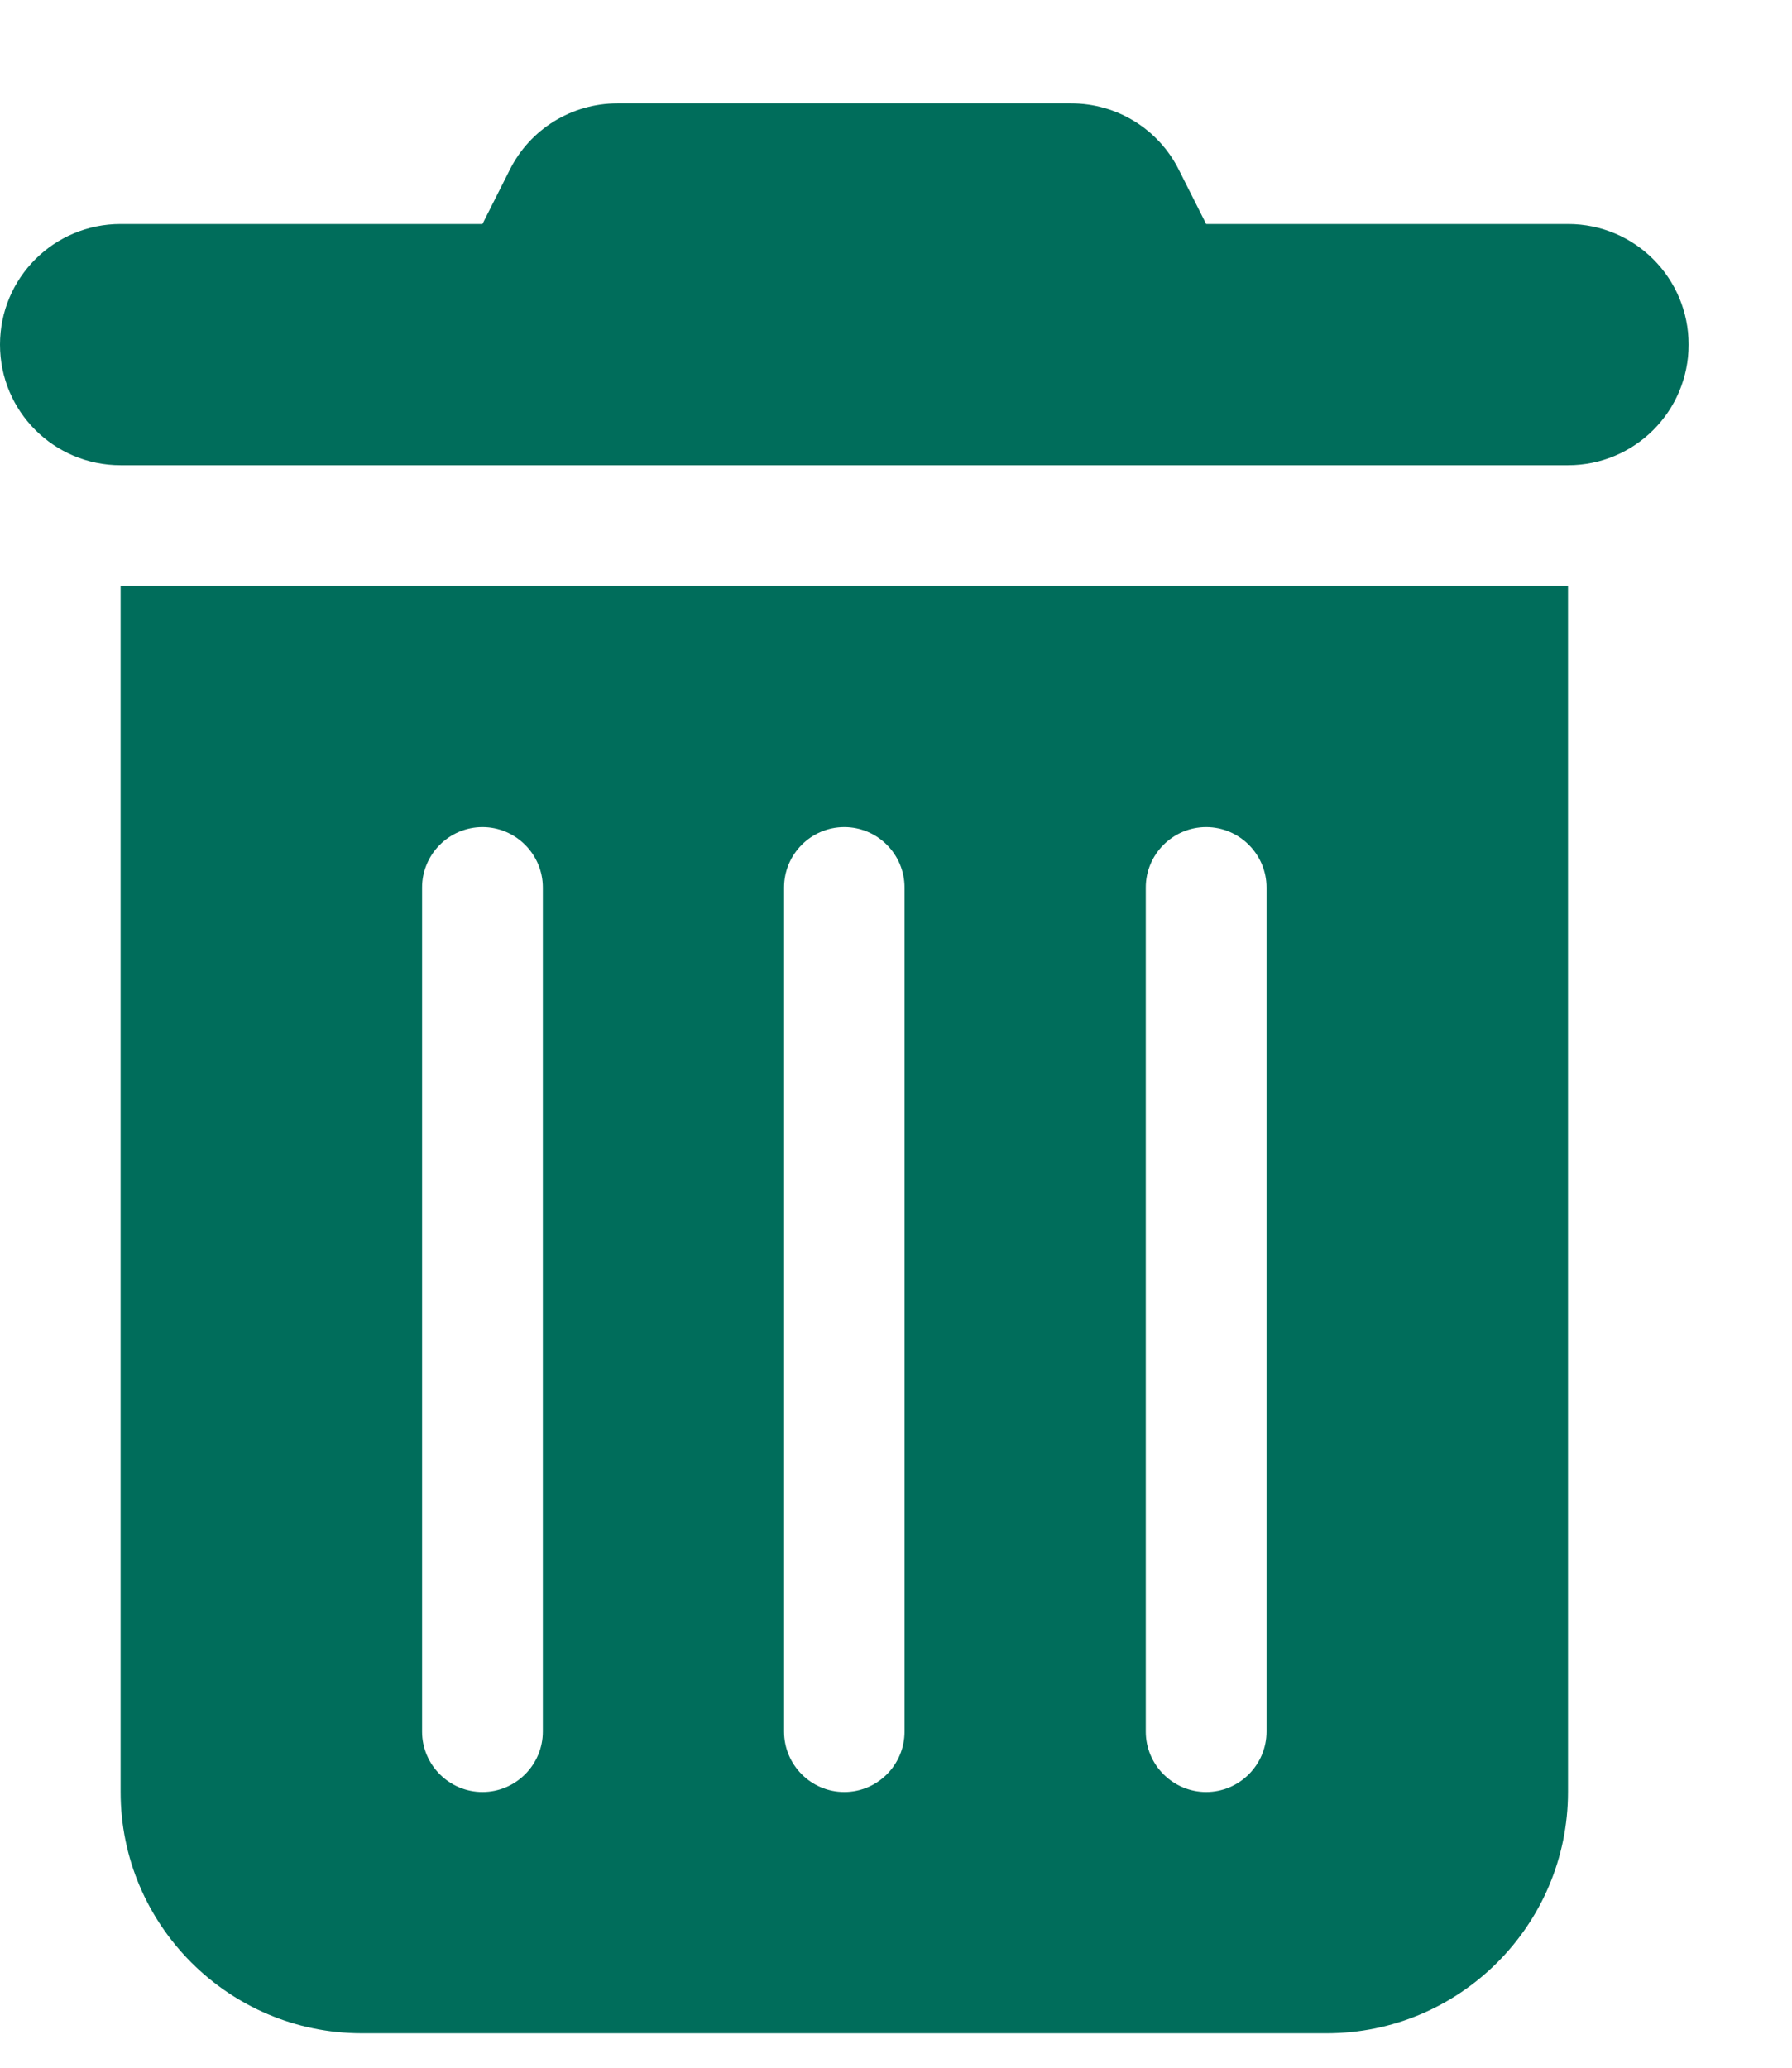 <svg width="13" height="15" viewBox="0 0 13 15" fill="none" xmlns="http://www.w3.org/2000/svg">
<g clip-path="url(#clip0_298_1357)">
<path d="M3.697 1.234C3.845 0.936 4.148 0.75 4.479 0.75H7.771C8.102 0.75 8.405 0.936 8.553 1.234L8.75 1.625H11.375C11.859 1.625 12.25 2.016 12.25 2.5C12.25 2.984 11.859 3.375 11.375 3.375H0.875C0.391 3.375 0 2.984 0 2.5C0 2.016 0.391 1.625 0.875 1.625H3.5L3.697 1.234ZM0.875 4.25H11.375V13C11.375 13.965 10.59 14.75 9.625 14.75H2.625C1.66 14.75 0.875 13.965 0.875 13V4.25ZM3.5 6C3.259 6 3.062 6.197 3.062 6.438V12.562C3.062 12.803 3.259 13 3.5 13C3.741 13 3.938 12.803 3.938 12.562V6.438C3.938 6.197 3.741 6 3.5 6ZM6.125 6C5.884 6 5.688 6.197 5.688 6.438V12.562C5.688 12.803 5.884 13 6.125 13C6.366 13 6.562 12.803 6.562 12.562V6.438C6.562 6.197 6.366 6 6.125 6ZM8.75 6C8.509 6 8.312 6.197 8.312 6.438V12.562C8.312 12.803 8.509 13 8.75 13C8.991 13 9.188 12.803 9.188 12.562V6.438C9.188 6.197 8.991 6 8.75 6Z" fill="#006D5B"/>
</g>
<defs>
<clipPath id="clip0_298_1357">
<path d="M0 0.75H12.25V14.75H0V0.75Z" fill="white"/>
</clipPath>
</defs>
</svg>

